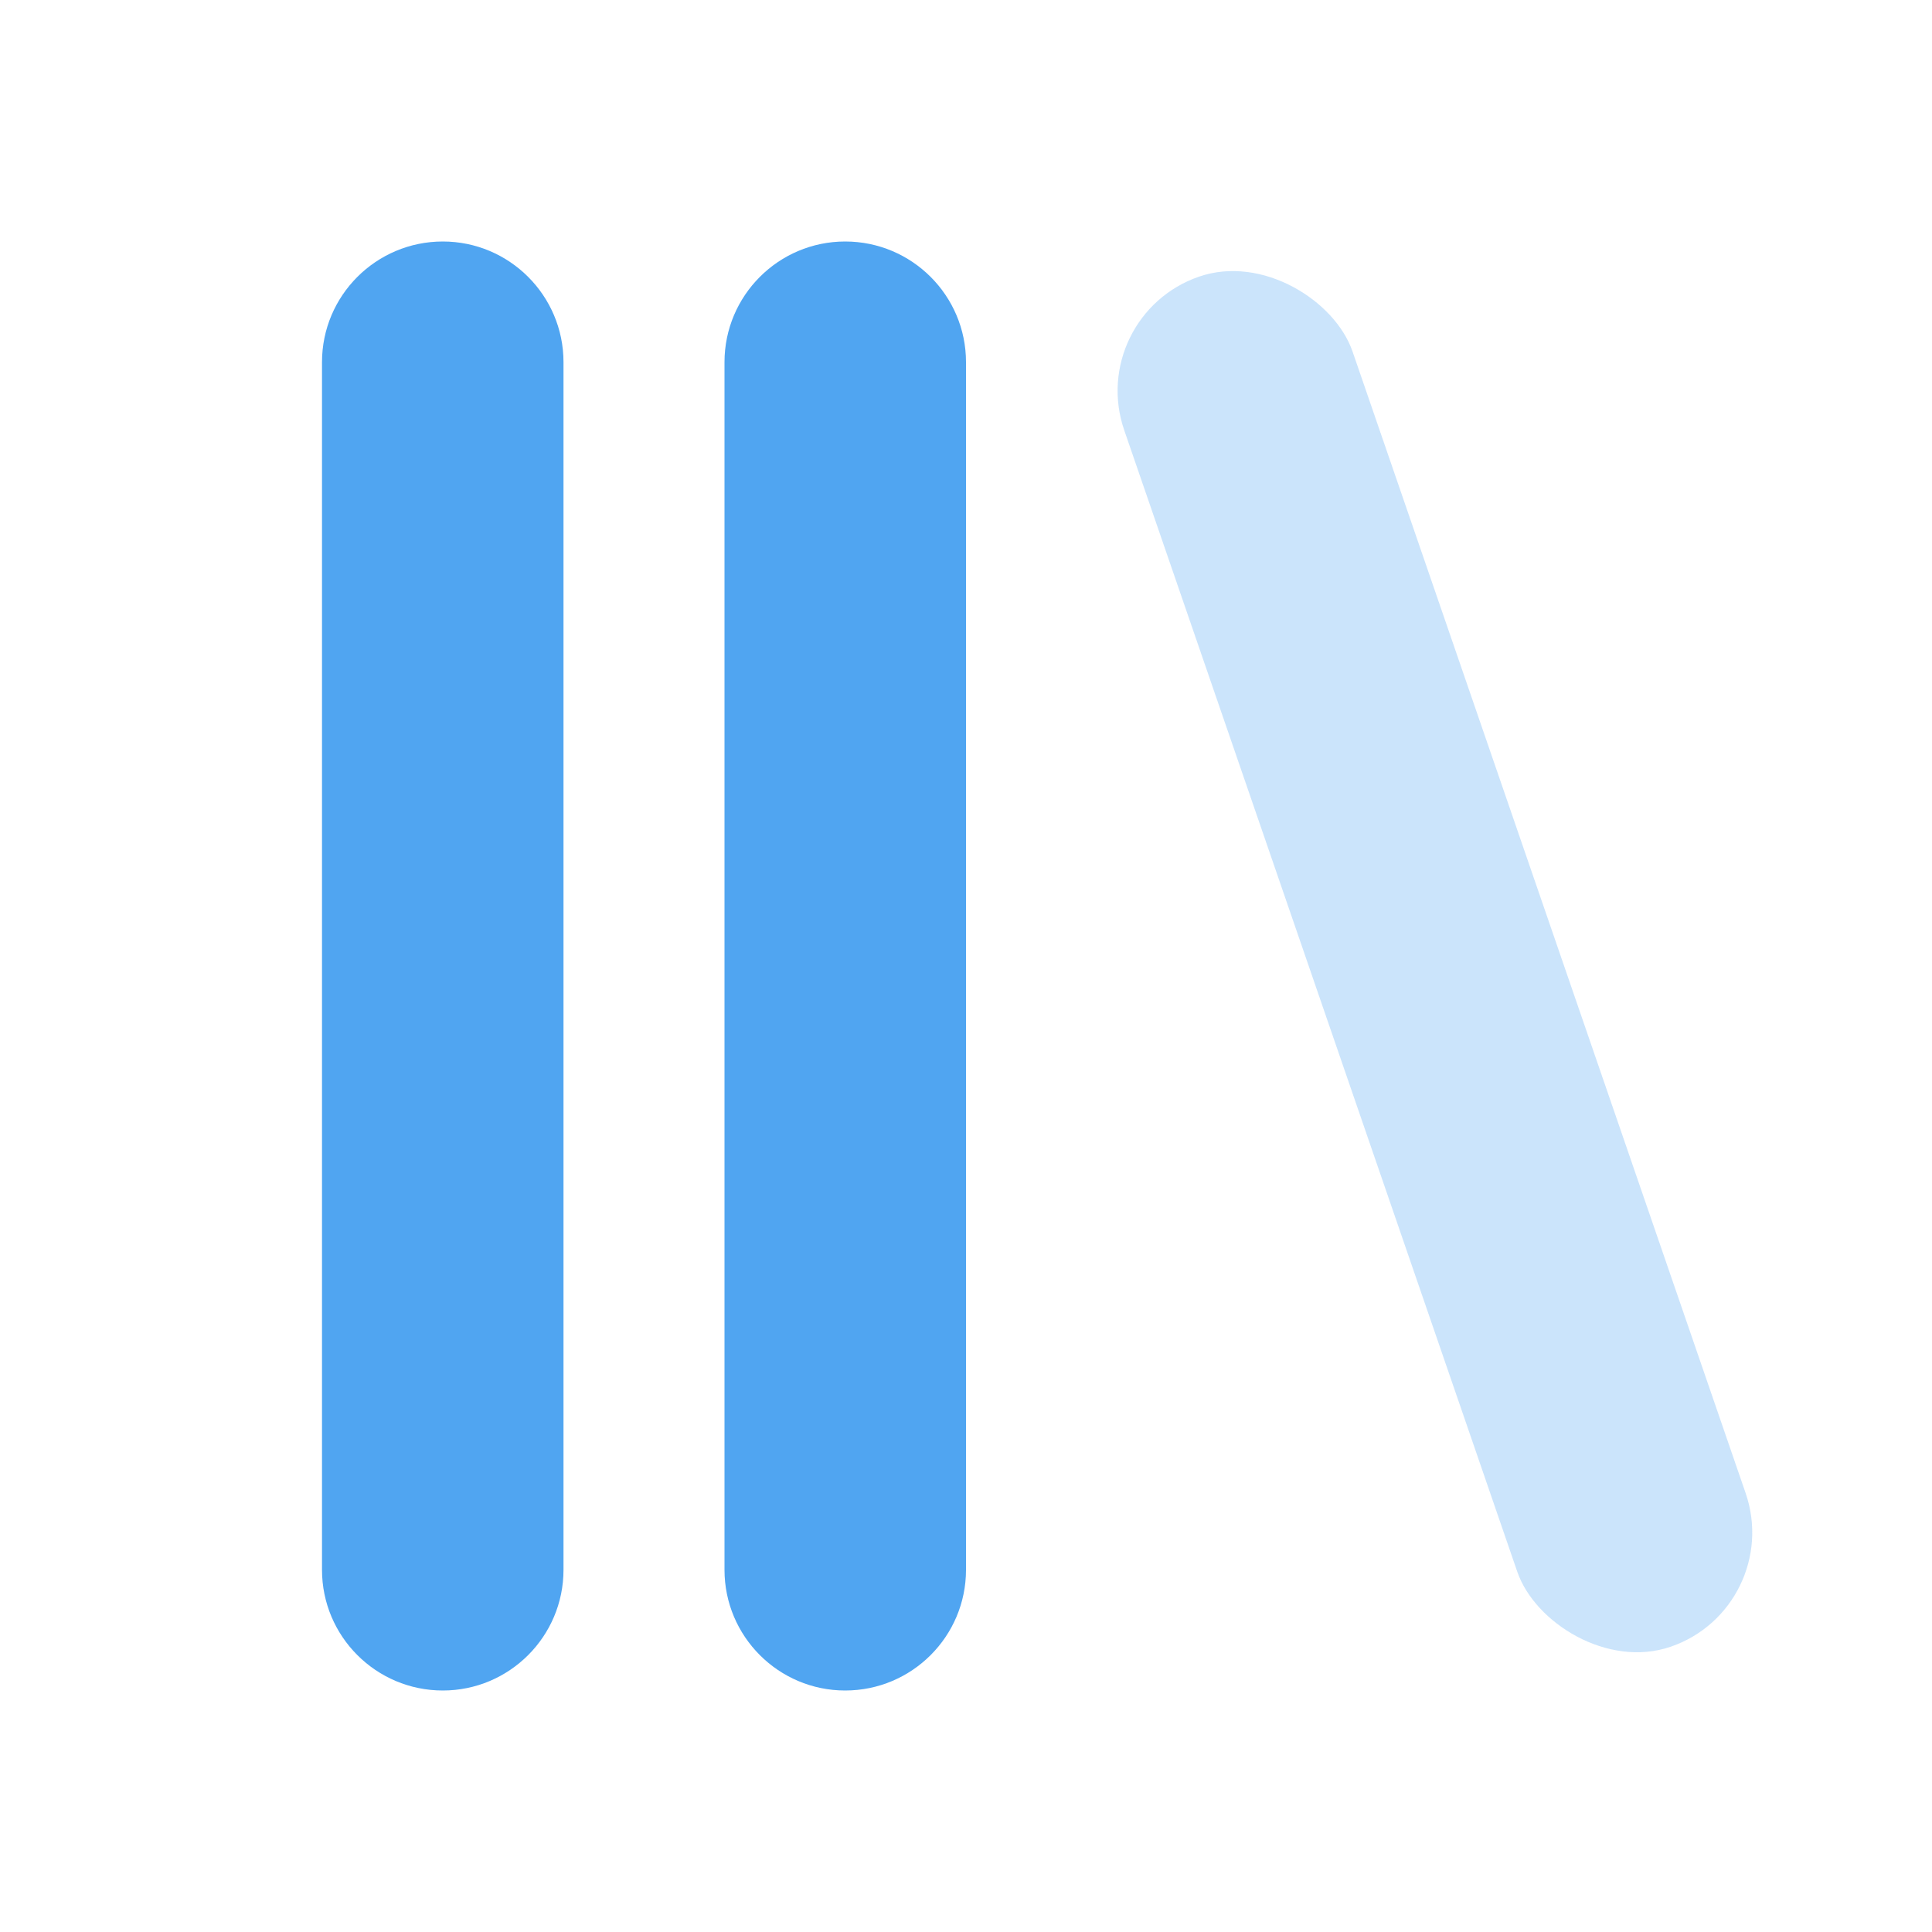 <svg width="15" height="15" viewBox="0 0 15 15" fill="none" xmlns="http://www.w3.org/2000/svg">
<path fill-rule="evenodd" clip-rule="evenodd" d="M3.438 1.875C2.92 1.875 2.5 2.295 2.5 2.812V12.188C2.5 12.705 2.92 13.125 3.438 13.125C3.955 13.125 4.375 12.705 4.375 12.188V2.812C4.375 2.295 3.955 1.875 3.438 1.875ZM6.562 1.875C6.045 1.875 5.625 2.295 5.625 2.812V12.188C5.625 12.705 6.045 13.125 6.562 13.125C7.08 13.125 7.5 12.705 7.5 12.188V2.812C7.5 2.295 7.08 1.875 6.562 1.875Z" fill="#50A5F1"/>
<rect opacity="0.3" x="8.423" y="2.453" width="1.875" height="11.25" rx="0.938" transform="rotate(-19 8.423 2.453)" fill="#50A5F1"/>
</svg>

